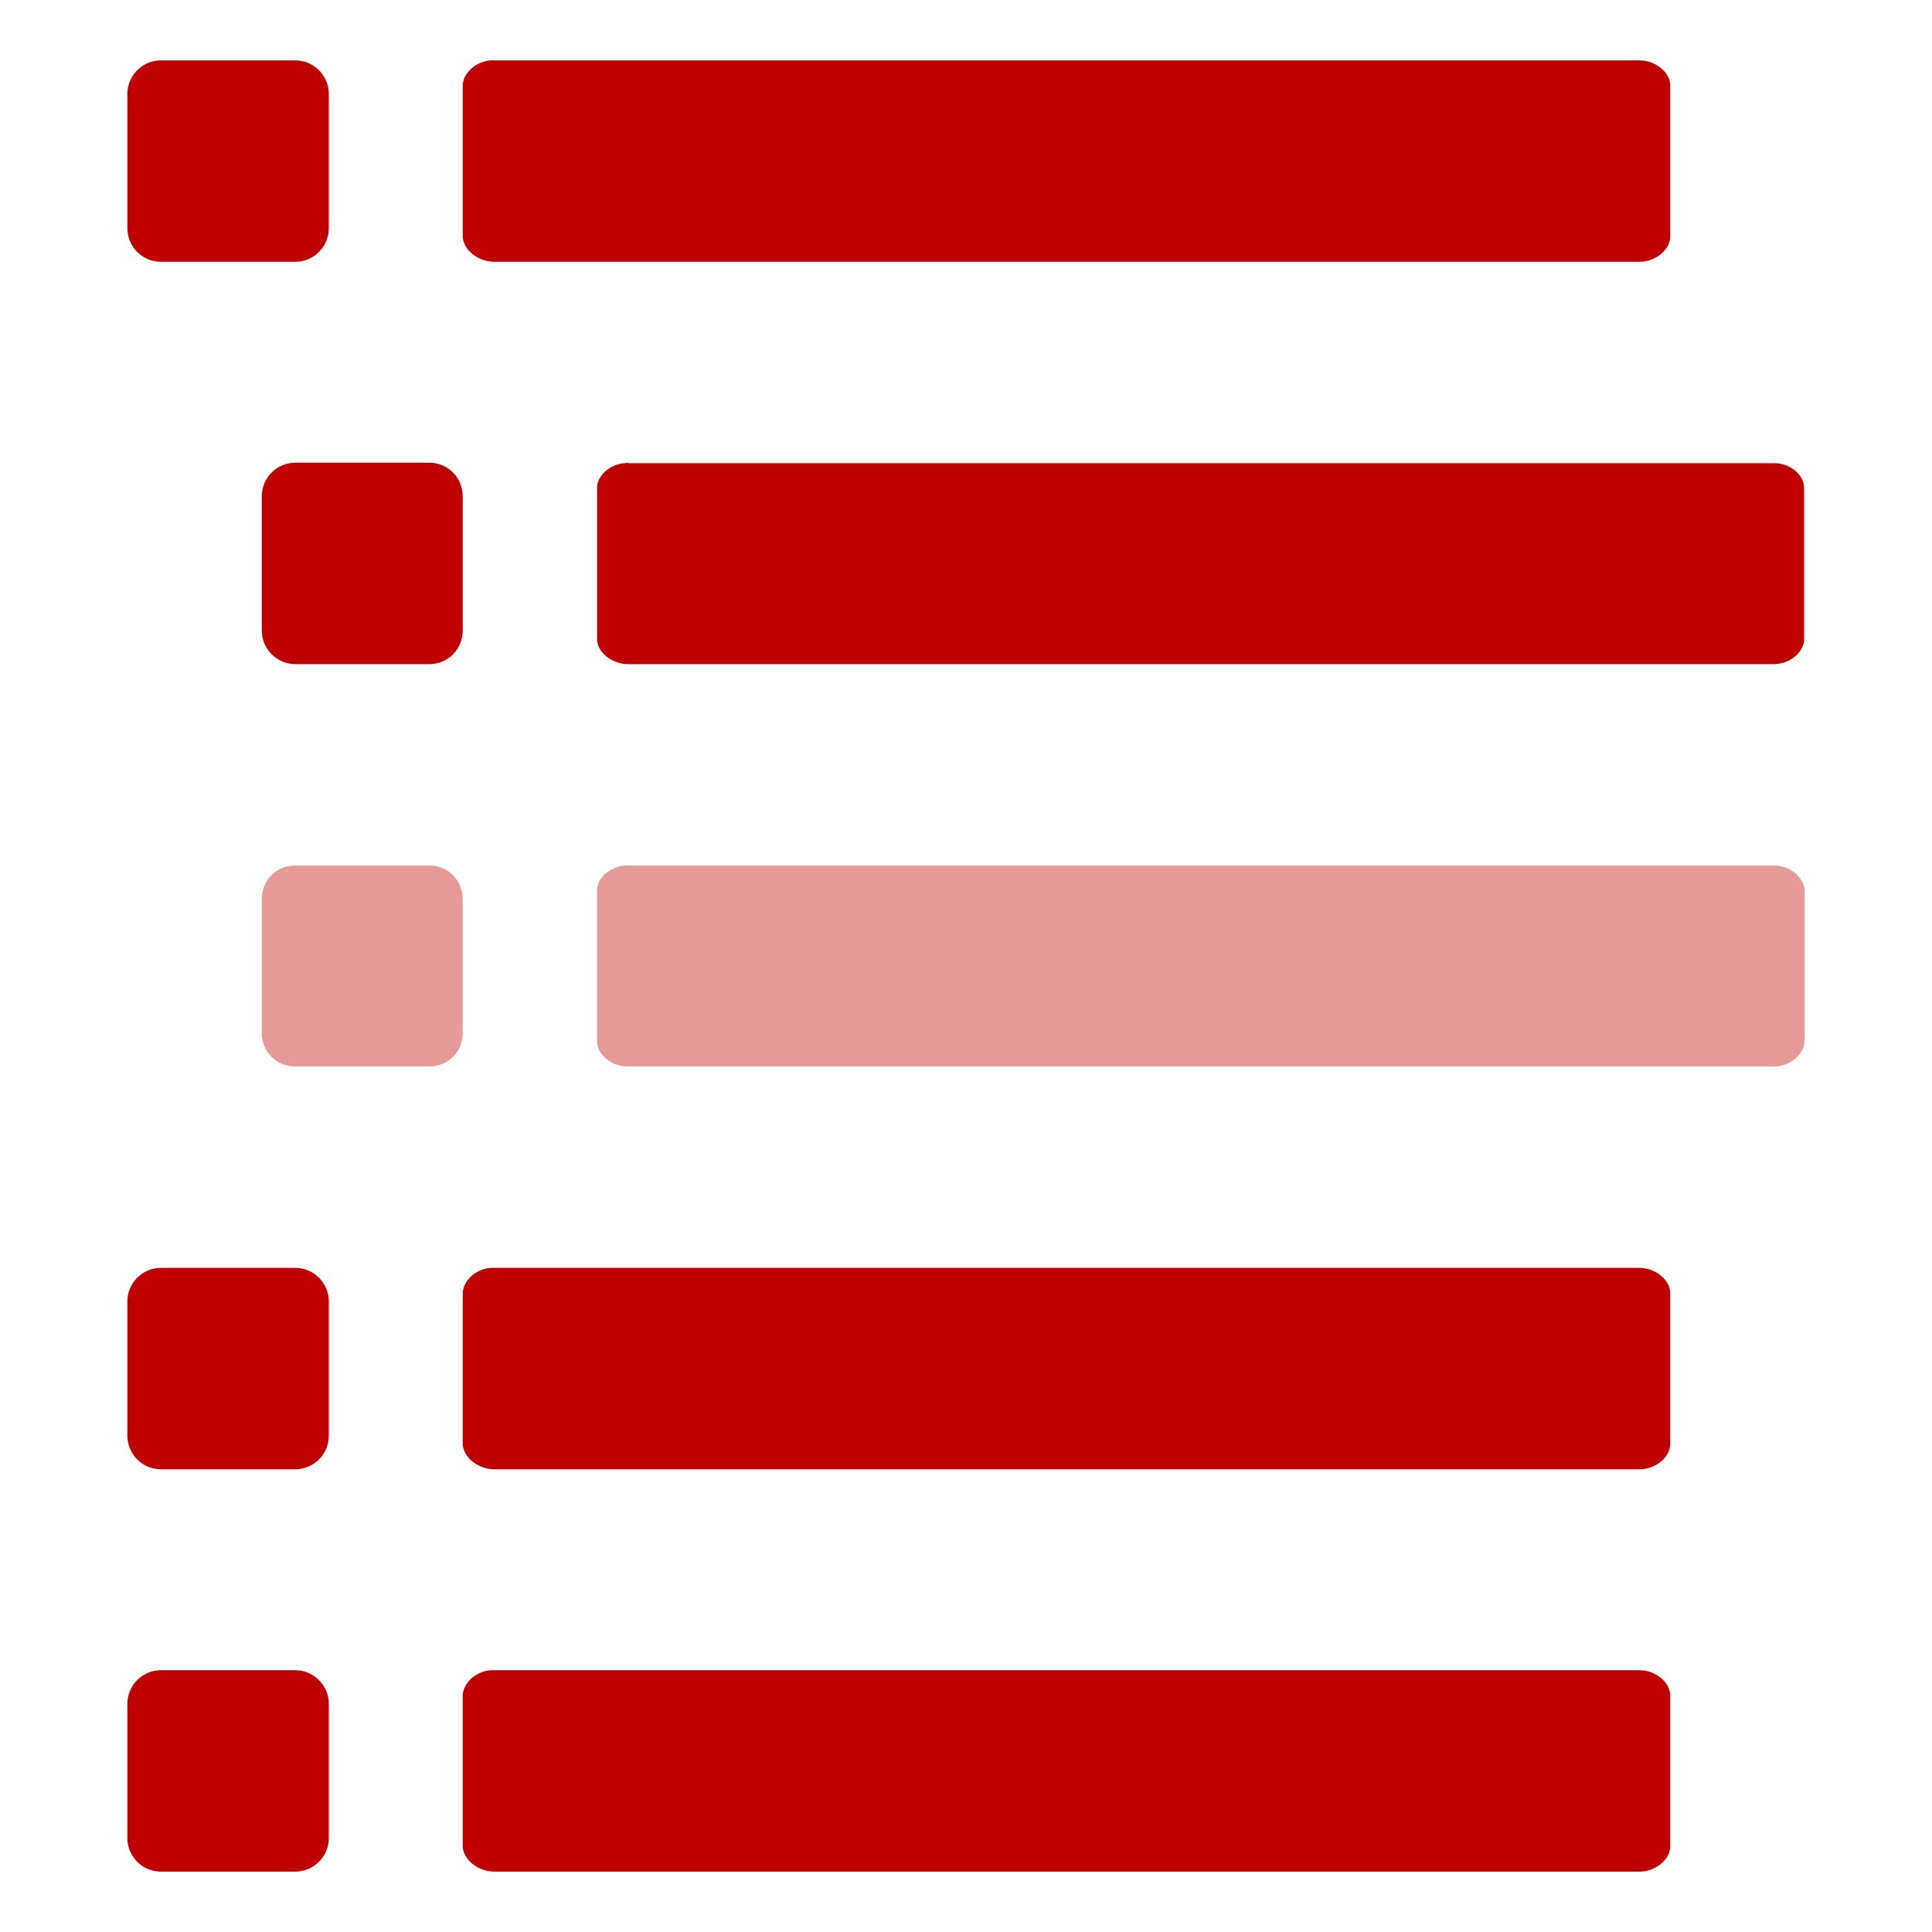 
<svg xmlns="http://www.w3.org/2000/svg" xmlns:xlink="http://www.w3.org/1999/xlink" width="16px" height="16px" viewBox="0 0 16 16" version="1.1">
<g id="surface1">
<path style=" stroke:none;fill-rule:nonzero;fill:#bf0000;fill-opacity:1;" d="M 1.332 0.5 C 1.18 0.5 1.055 0.625 1.055 0.777 L 1.055 1.891 C 1.055 2.043 1.18 2.168 1.332 2.168 L 2.445 2.168 C 2.598 2.168 2.723 2.043 2.723 1.891 L 2.723 0.777 C 2.723 0.625 2.598 0.5 2.445 0.5 Z M 4.066 0.5 C 3.938 0.508 3.832 0.609 3.832 0.711 L 3.832 1.953 C 3.832 2.066 3.957 2.168 4.094 2.168 L 13.578 2.168 C 13.711 2.168 13.836 2.066 13.832 1.953 L 13.832 0.711 C 13.836 0.602 13.711 0.5 13.578 0.5 Z M 2.445 3.832 C 2.293 3.832 2.168 3.957 2.168 4.109 L 2.168 5.223 C 2.168 5.375 2.293 5.5 2.445 5.5 L 3.555 5.5 C 3.711 5.5 3.832 5.375 3.832 5.223 L 3.832 4.109 C 3.832 3.957 3.711 3.832 3.555 3.832 Z M 5.18 3.836 C 5.051 3.84 4.941 3.941 4.945 4.047 L 4.945 5.289 C 4.941 5.398 5.066 5.5 5.203 5.5 L 14.688 5.5 C 14.824 5.5 14.945 5.398 14.941 5.289 L 14.941 4.047 C 14.945 3.934 14.824 3.832 14.688 3.836 L 5.203 3.836 C 5.191 3.832 5.188 3.832 5.18 3.836 Z M 1.332 10.5 C 1.18 10.5 1.055 10.625 1.055 10.777 L 1.055 11.891 C 1.055 12.043 1.18 12.168 1.332 12.168 L 2.445 12.168 C 2.598 12.168 2.723 12.043 2.723 11.891 L 2.723 10.777 C 2.723 10.625 2.598 10.5 2.445 10.5 Z M 4.066 10.5 C 3.938 10.508 3.832 10.609 3.832 10.715 L 3.832 11.953 C 3.832 12.066 3.957 12.168 4.094 12.168 L 13.578 12.168 C 13.711 12.168 13.836 12.066 13.832 11.953 L 13.832 10.715 C 13.836 10.602 13.711 10.5 13.578 10.5 Z M 1.332 13.832 C 1.18 13.832 1.055 13.957 1.055 14.109 L 1.055 15.223 C 1.055 15.375 1.18 15.5 1.332 15.5 L 2.445 15.5 C 2.598 15.5 2.723 15.375 2.723 15.223 L 2.723 14.109 C 2.723 13.957 2.598 13.832 2.445 13.832 Z M 4.066 13.832 C 3.938 13.84 3.832 13.941 3.832 14.047 L 3.832 15.285 C 3.832 15.398 3.957 15.5 4.094 15.5 L 13.578 15.5 C 13.711 15.5 13.836 15.398 13.832 15.285 L 13.832 14.047 C 13.836 13.934 13.711 13.832 13.578 13.832 L 4.094 13.832 C 4.082 13.832 4.074 13.832 4.066 13.832 Z M 4.066 13.832 "/>
<path style=" stroke:none;fill-rule:nonzero;fill:#bf0000;fill-opacity:0.4;" d="M 2.445 7.168 L 3.555 7.168 C 3.711 7.168 3.832 7.289 3.832 7.445 L 3.832 8.555 C 3.832 8.711 3.711 8.832 3.555 8.832 L 2.445 8.832 C 2.289 8.832 2.168 8.711 2.168 8.555 L 2.168 7.445 C 2.168 7.289 2.289 7.168 2.445 7.168 Z M 5.18 7.168 C 5.051 7.176 4.941 7.273 4.945 7.379 L 4.945 8.621 C 4.941 8.73 5.066 8.836 5.203 8.832 L 14.688 8.832 C 14.82 8.836 14.945 8.73 14.945 8.621 L 14.945 7.379 C 14.945 7.27 14.82 7.164 14.688 7.168 L 5.203 7.168 C 5.195 7.168 5.188 7.168 5.18 7.168 Z M 5.18 7.168 "/>
</g>
</svg>
